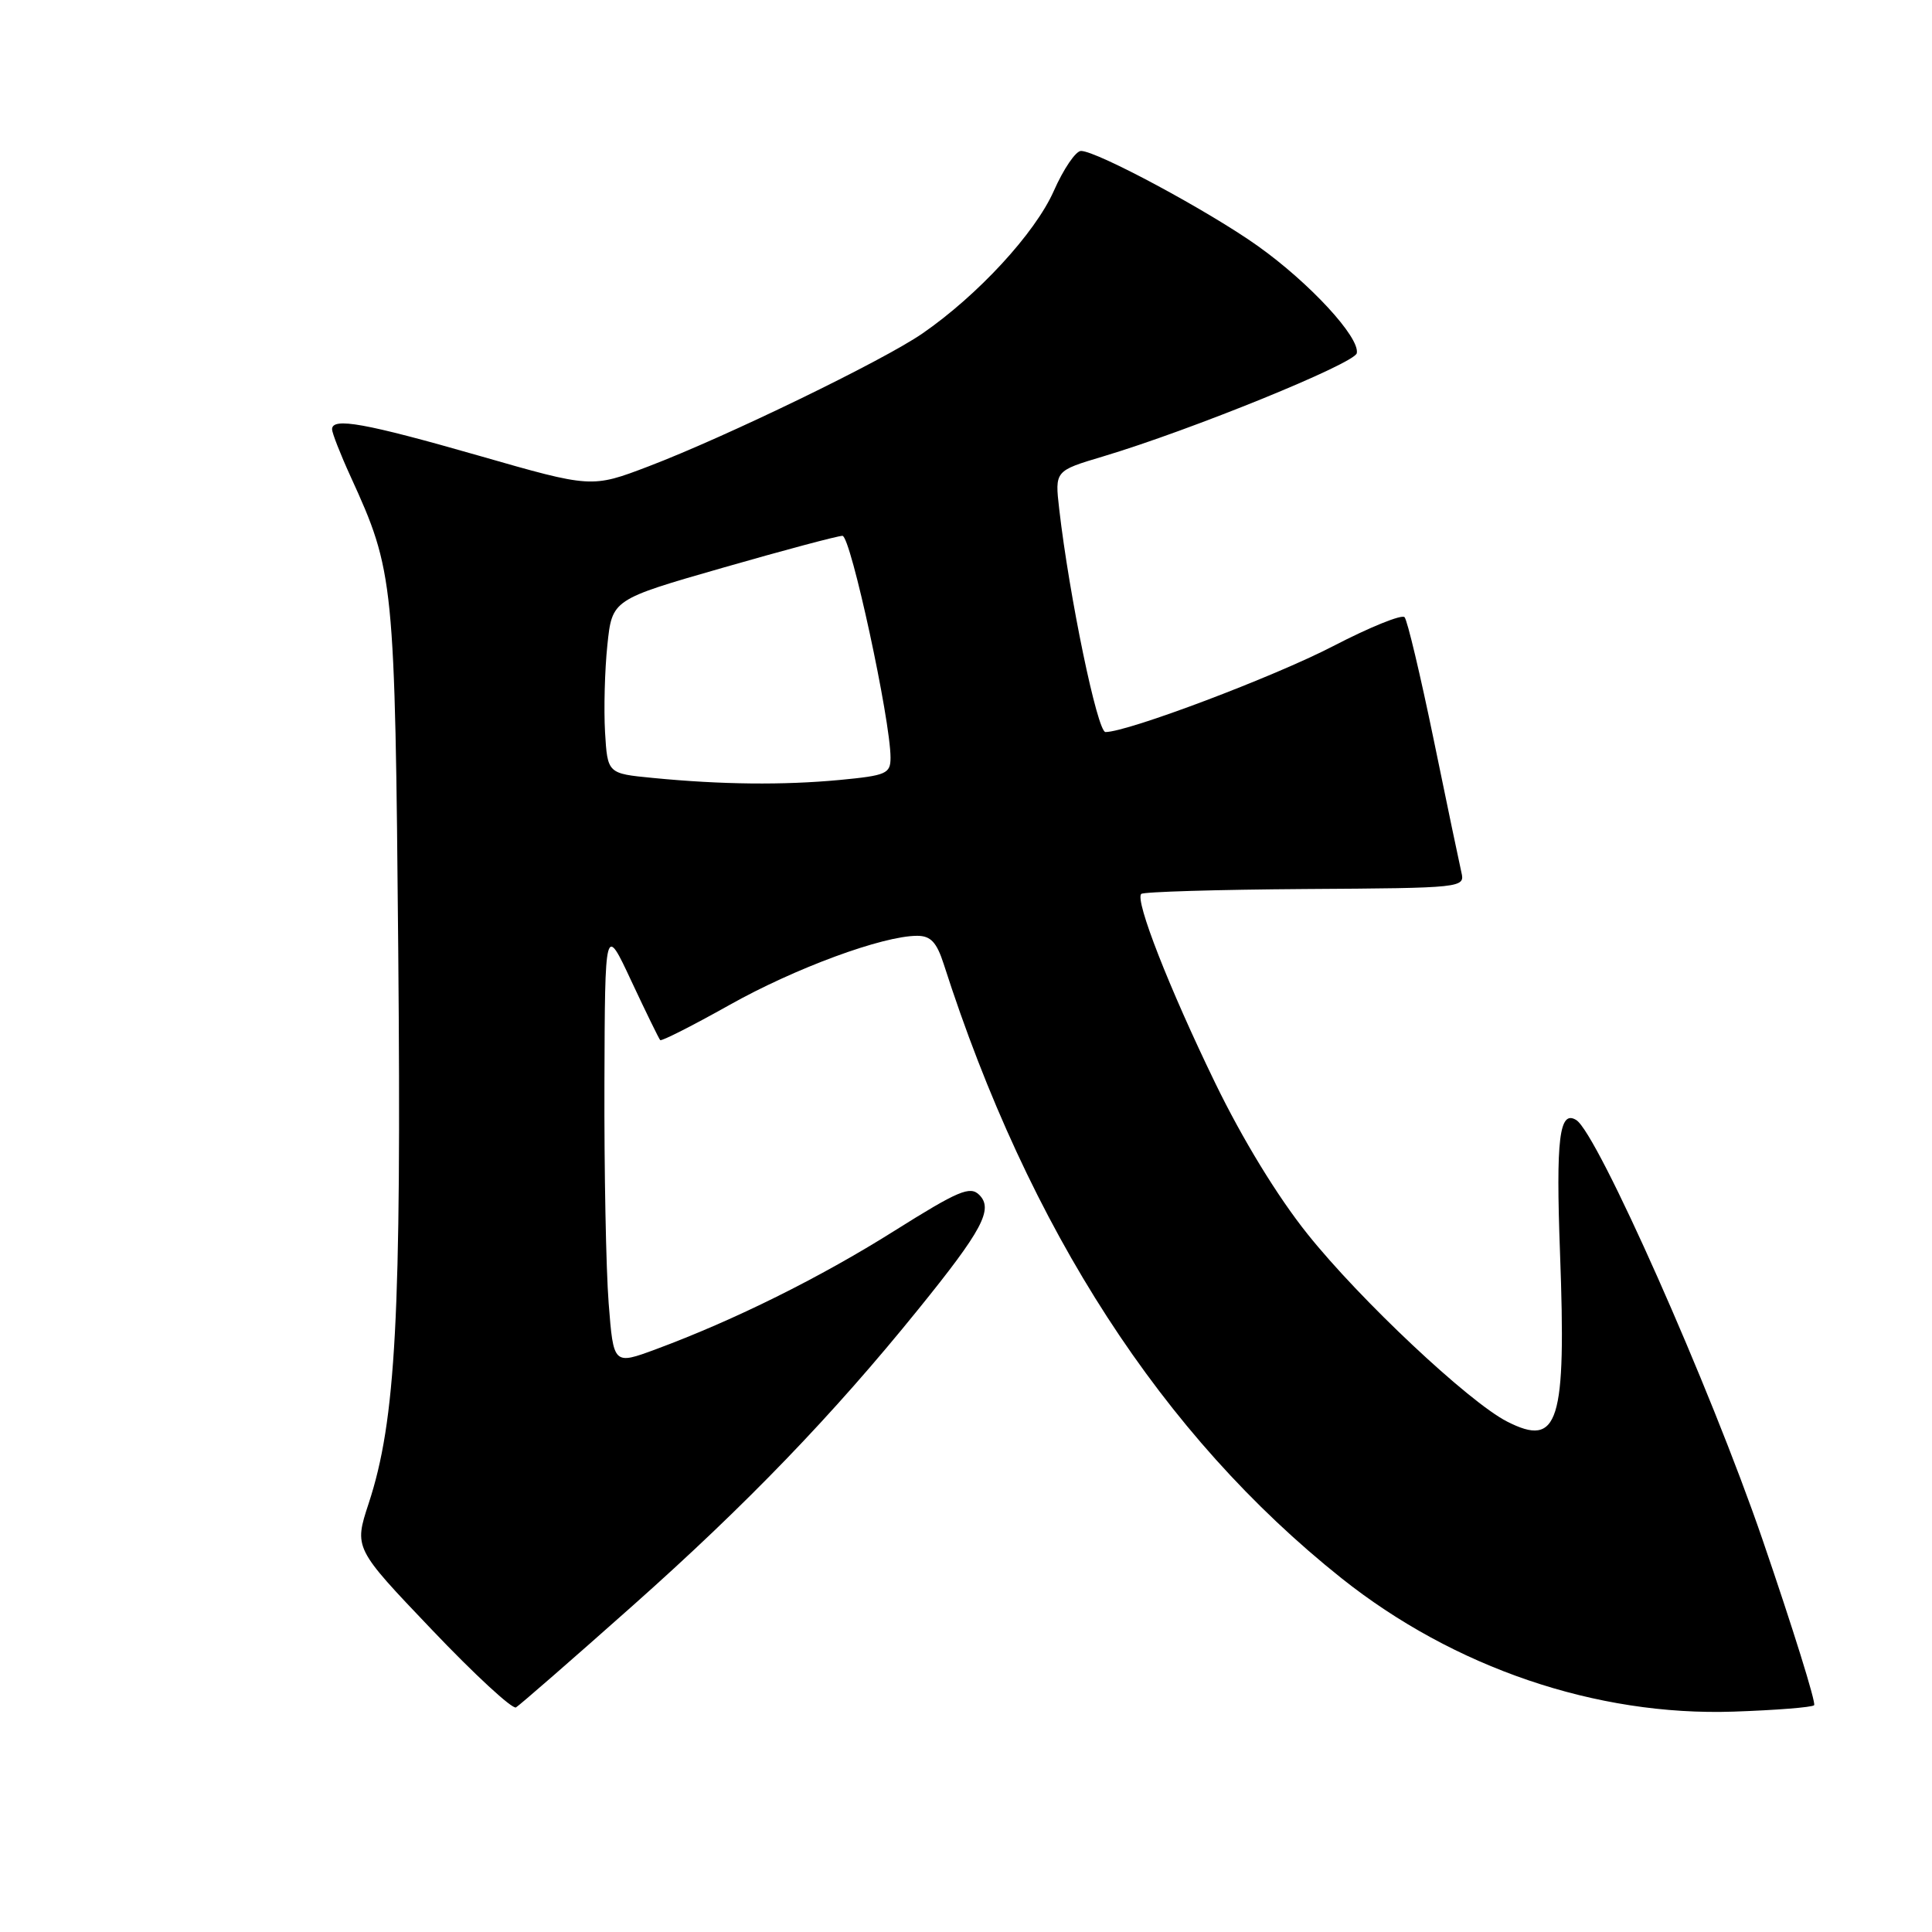 <?xml version="1.0" encoding="UTF-8" standalone="no"?>
<!DOCTYPE svg PUBLIC "-//W3C//DTD SVG 1.1//EN" "http://www.w3.org/Graphics/SVG/1.1/DTD/svg11.dtd" >
<svg xmlns="http://www.w3.org/2000/svg" xmlns:xlink="http://www.w3.org/1999/xlink" version="1.1" viewBox="0 0 256 256">
 <g >
 <path fill="currentColor"
d=" M 83.87 212.73 C 98.93 199.35 110.38 187.47 121.67 173.50 C 130.18 162.99 131.65 160.22 129.76 158.33 C 128.54 157.11 127.00 157.76 118.50 163.10 C 108.61 169.32 97.30 174.93 86.89 178.79 C 81.29 180.86 81.29 180.86 80.65 172.68 C 80.30 168.18 80.05 155.05 80.09 143.50 C 80.16 122.50 80.16 122.50 83.66 130.00 C 85.59 134.12 87.31 137.64 87.48 137.82 C 87.66 137.99 91.78 135.90 96.65 133.17 C 105.35 128.28 116.97 124.00 121.53 124.00 C 123.32 124.00 124.11 124.84 125.05 127.75 C 136.34 162.94 153.99 190.19 177.74 209.11 C 192.64 220.98 211.52 227.41 229.69 226.80 C 235.29 226.61 240.11 226.23 240.38 225.95 C 240.66 225.67 237.58 215.78 233.53 203.97 C 226.64 183.88 211.67 150.15 208.86 148.41 C 206.62 147.03 206.15 150.85 206.71 166.01 C 207.55 188.59 206.53 191.85 199.69 188.36 C 194.62 185.77 180.21 172.23 173.24 163.50 C 169.27 158.54 164.63 150.94 161.02 143.50 C 154.90 130.89 150.37 119.30 151.22 118.45 C 151.50 118.17 161.27 117.88 172.93 117.80 C 193.87 117.67 194.13 117.64 193.64 115.58 C 193.38 114.44 191.72 106.53 189.97 98.00 C 188.21 89.47 186.48 82.17 186.11 81.78 C 185.75 81.38 181.50 83.10 176.66 85.61 C 168.82 89.68 149.43 97.00 146.48 97.00 C 145.41 97.00 141.69 79.08 140.35 67.44 C 139.77 62.39 139.77 62.39 146.13 60.49 C 157.80 57.00 179.50 48.17 179.78 46.80 C 180.21 44.71 173.53 37.48 166.66 32.59 C 160.12 27.94 145.35 20.01 143.24 20.00 C 142.54 20.00 140.92 22.39 139.63 25.31 C 137.15 30.90 129.57 39.12 122.21 44.20 C 116.98 47.80 96.27 57.85 85.95 61.79 C 78.39 64.67 78.39 64.67 63.45 60.38 C 48.37 56.06 44.00 55.27 44.00 56.88 C 44.00 57.36 45.10 60.18 46.45 63.13 C 52.23 75.78 52.33 76.82 52.77 126.00 C 53.20 174.32 52.46 188.24 48.85 199.21 C 46.91 205.13 46.91 205.13 57.21 215.93 C 62.87 221.88 67.89 226.51 68.37 226.24 C 68.84 225.96 75.82 219.89 83.87 212.73 Z  M 86.50 103.08 C 80.50 102.50 80.50 102.50 80.17 97.00 C 80.00 93.97 80.13 88.79 80.48 85.47 C 81.11 79.44 81.11 79.44 95.81 75.22 C 103.89 72.90 111.01 71.00 111.63 71.00 C 112.72 71.00 118.00 95.40 118.00 100.40 C 118.00 102.52 117.45 102.76 111.25 103.35 C 103.78 104.05 95.61 103.97 86.50 103.08 Z "/>
</g>
</svg>
